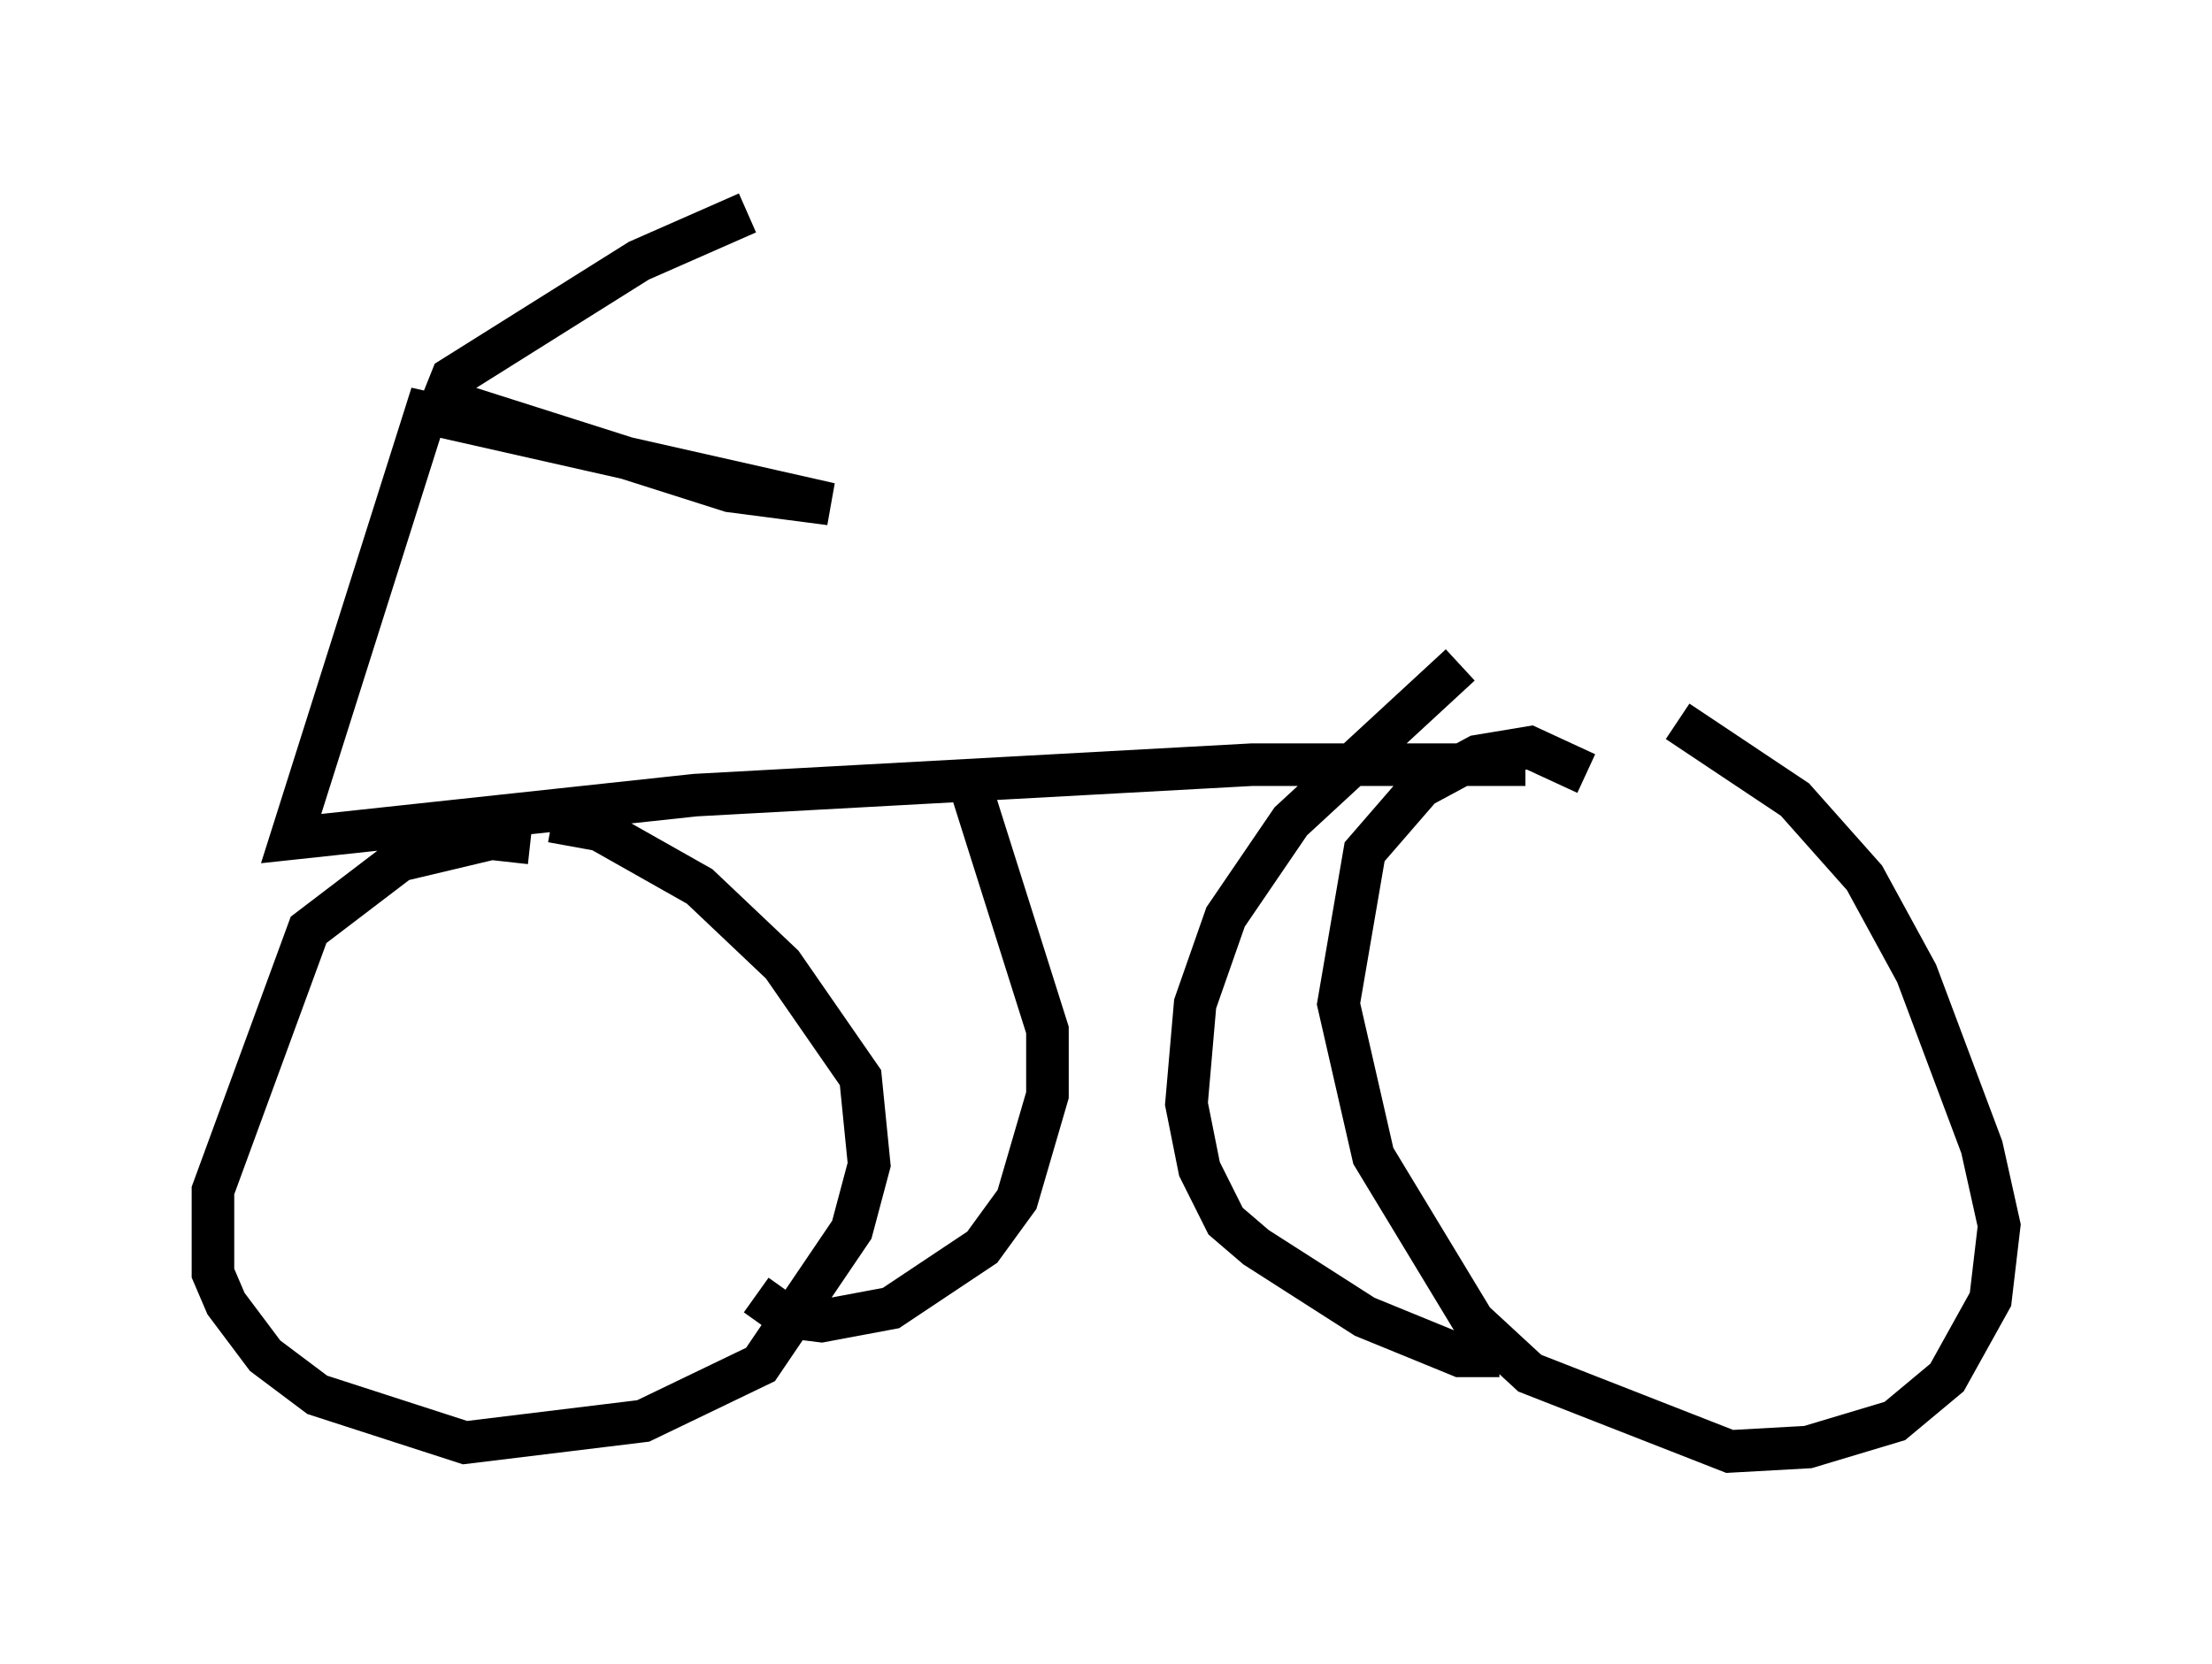 <?xml version="1.0" encoding="utf-8" ?>
<svg baseProfile="full" height="39.094" version="1.1" width="51.957" xmlns="http://www.w3.org/2000/svg" xmlns:ev="http://www.w3.org/2001/xml-events" xmlns:xlink="http://www.w3.org/1999/xlink"><defs /><rect fill="white" height="39.094" width="51.957" x="0" y="0" /><path d="M40.015, 17.352 m-4.185, 0.613 l-6.431, 0.0 -13.067, 0.715 l-9.494, 1.021 3.165, -10.004 l9.494, 2.144 -2.348, -0.306 l-6.738, -2.144 0.204, -0.51 l4.39, -2.756 2.552, -1.123 m-4.594, 14.292 l1.123, 0.204 2.348, 1.327 l1.94, 1.838 1.838, 2.654 l0.204, 2.042 -0.408, 1.531 l-2.144, 3.165 -2.756, 1.327 l-4.185, 0.51 -3.471, -1.123 l-1.225, -0.919 -0.919, -1.225 l-0.306, -0.715 0.0, -1.94 l2.246, -6.125 2.144, -1.633 l2.144, -0.51 0.919, 0.102 m26.95, -2.858 l2.756, 1.838 1.633, 1.838 l1.225, 2.246 1.531, 4.083 l0.408, 1.838 -0.204, 1.735 l-1.021, 1.838 -1.225, 1.021 l-2.042, 0.613 -1.838, 0.102 l-4.696, -1.838 -1.327, -1.225 l-2.348, -3.879 -0.817, -3.573 l0.613, -3.573 1.327, -1.531 l1.327, -0.715 1.225, -0.204 l1.327, 0.613 m-2.96, -2.552 l-3.981, 3.675 -1.531, 2.246 l-0.715, 2.042 -0.204, 2.348 l0.306, 1.531 0.613, 1.225 l0.715, 0.613 2.552, 1.633 l2.246, 0.919 0.919, 0.0 m-12.454, -13.475 l1.838, 5.819 0.0, 1.531 l-0.715, 2.45 -0.817, 1.123 l-2.144, 1.429 -1.633, 0.306 l-0.817, -0.102 -0.715, -0.51 " fill="none" stroke="black" stroke-width="1" /></svg>